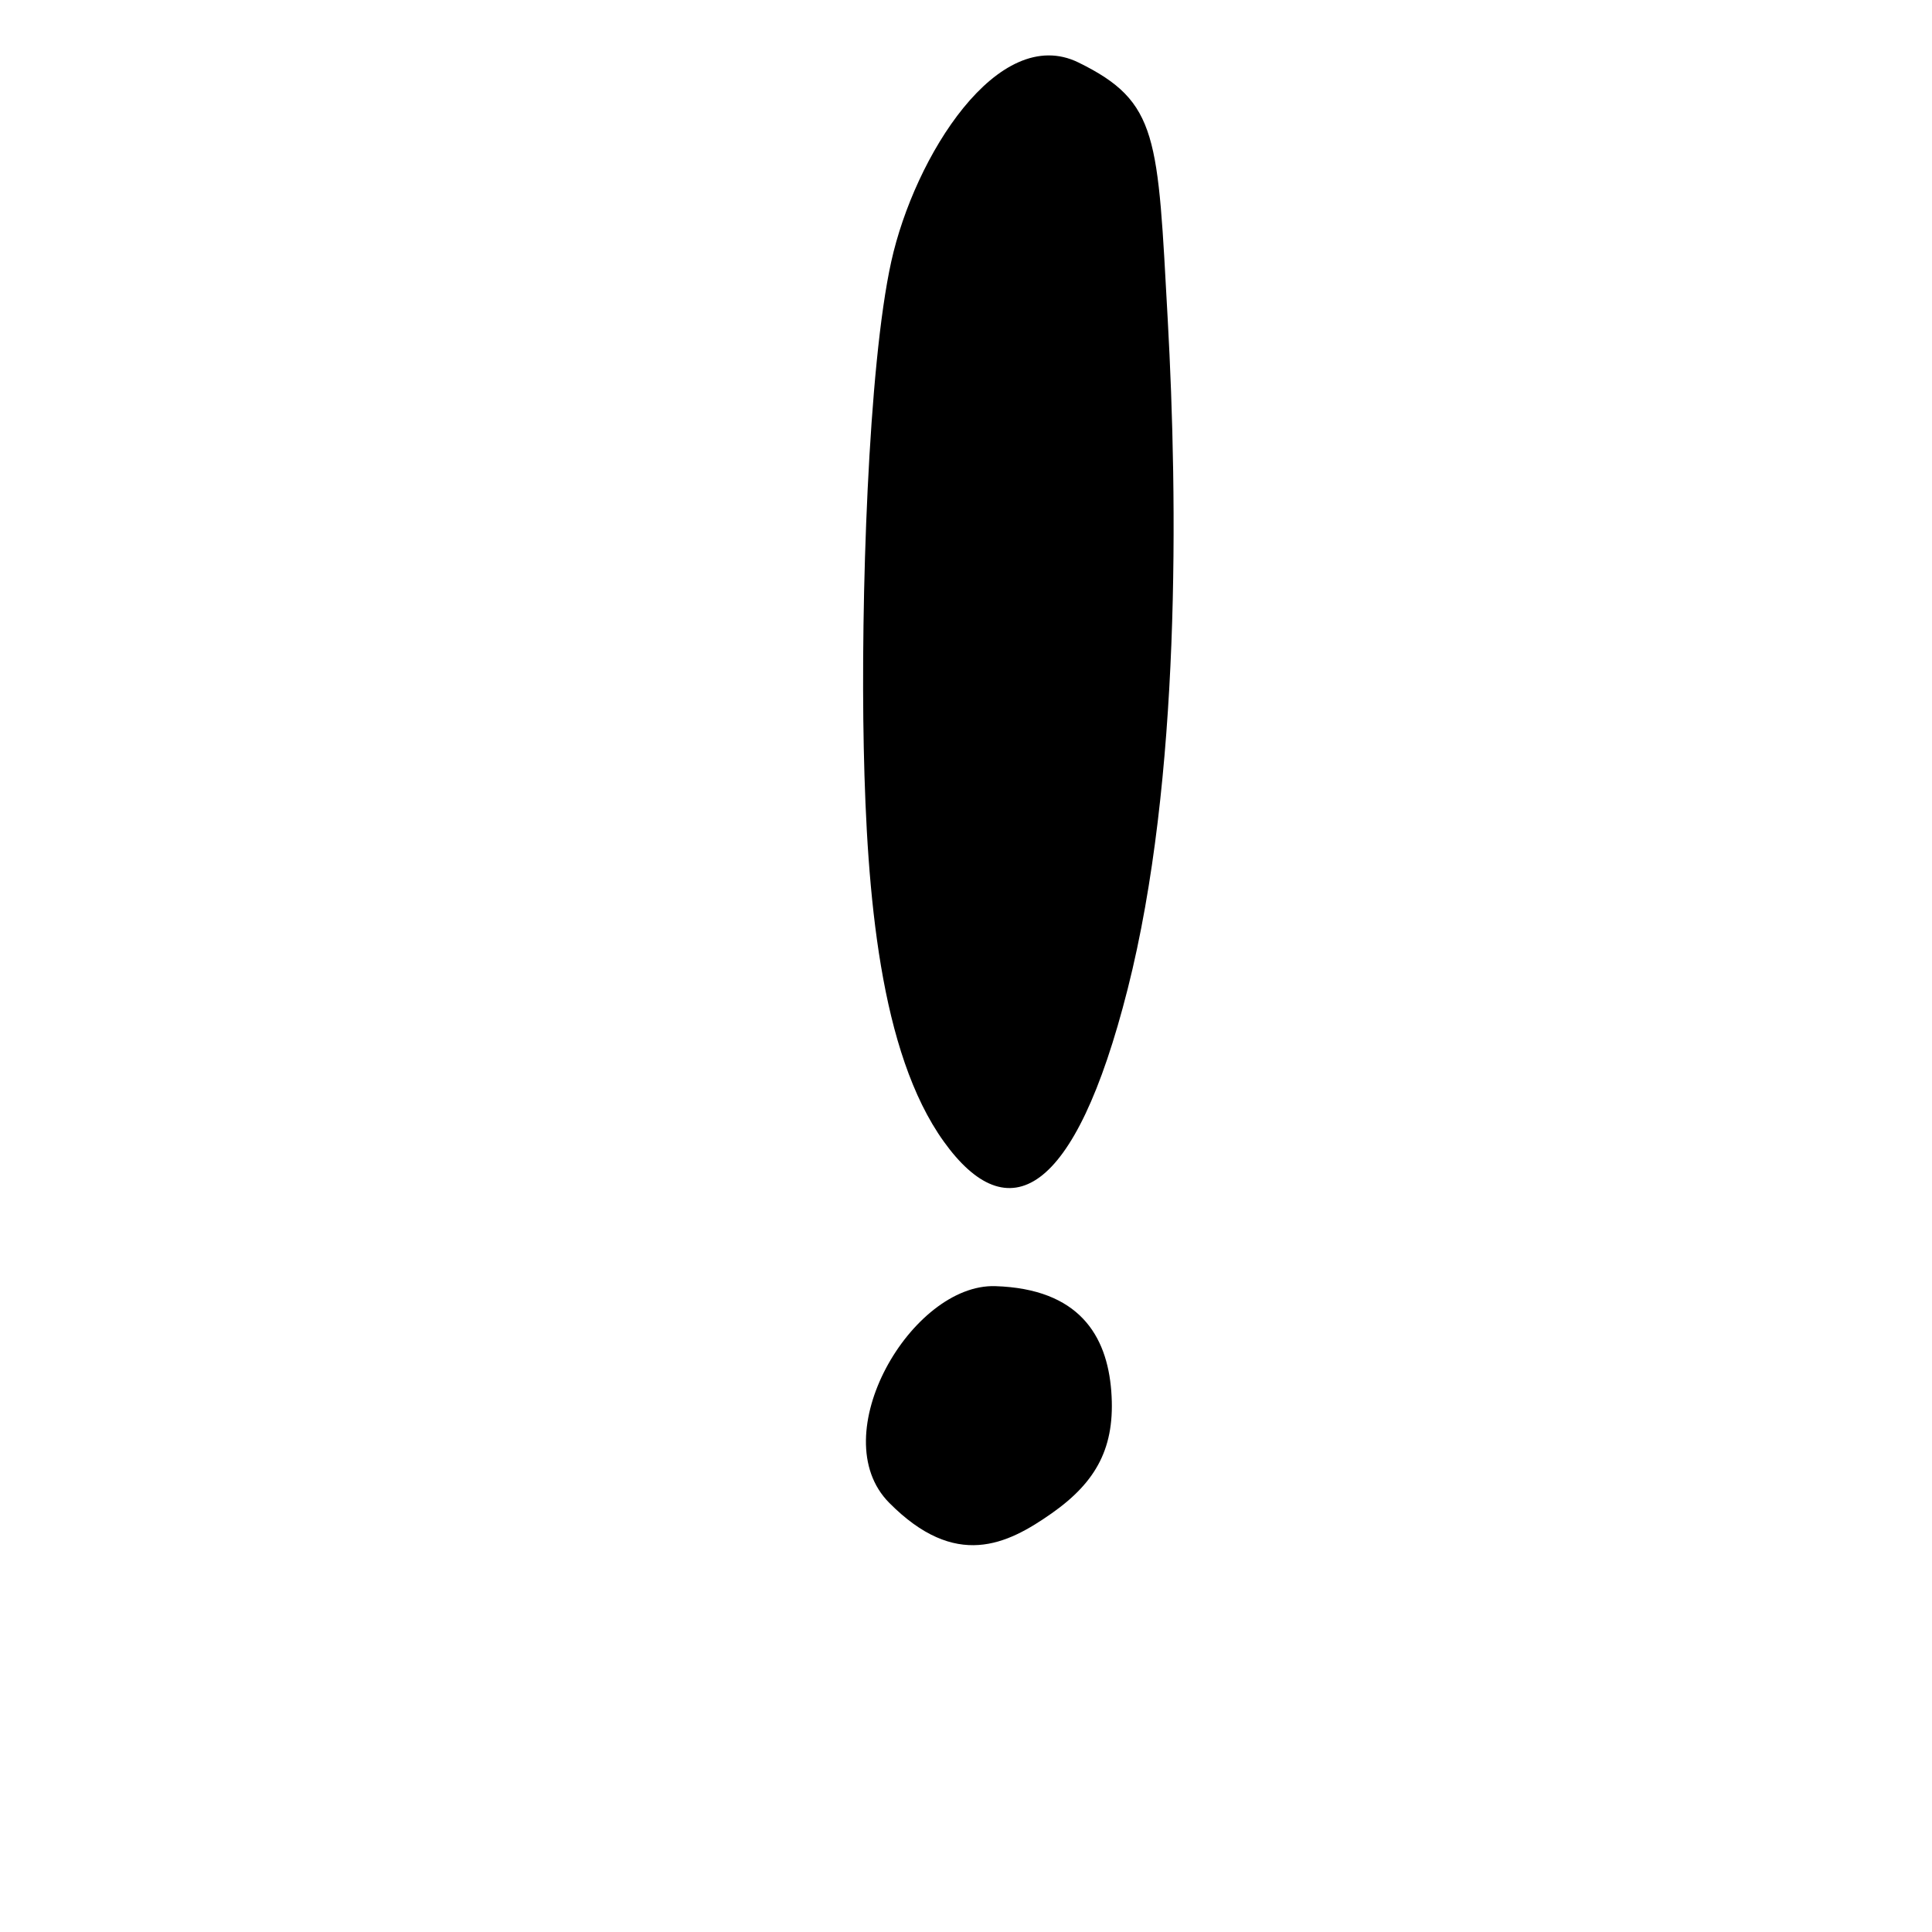 <?xml version="1.0" encoding="UTF-8" standalone="no"?>
<!-- Created with Inkscape (http://www.inkscape.org/) -->

<svg
   xmlns:dc="http://purl.org/dc/elements/1.1/"
   xmlns:cc="http://creativecommons.org/ns#"
   xmlns:rdf="http://www.w3.org/1999/02/22-rdf-syntax-ns#"
   xmlns:svg="http://www.w3.org/2000/svg"
   xmlns="http://www.w3.org/2000/svg"
   xmlns:sodipodi="http://sodipodi.sourceforge.net/DTD/sodipodi-0.dtd"
   xmlns:inkscape="http://www.inkscape.org/namespaces/inkscape"
   width="1000"
   height="1000"
   id="svg9396"
   version="1.1"
   inkscape:version="0.48.3.1 r9886"
   sodipodi:docname="New document 102">
  <defs
     id="defs5498" />
  <sodipodi:namedview
     inkscape:window-height="618"
     inkscape:window-width="641"
     inkscape:pageshadow="2"
     inkscape:pageopacity="0.0"
     borderopacity="1.0"
     bordercolor="#666666"
     pagecolor="#ffffff"
     id="base"
     showgrid="false"
     showguides="true"
     inkscape:guide-bbox="true"
     inkscape:zoom="2.5682118"
     inkscape:cx="500"
     inkscape:cy="281.82797"
     inkscape:window-x="0"
     inkscape:window-y="31"
     inkscape:current-layer="layer1"
     inkscape:window-maximized="0">
    <sodipodi:guide
       orientation="horizontal"
       position="200"
       id="guide5596" />
  </sodipodi:namedview>
  <g
     inkscape:label="Layer 1"
     inkscape:groupmode="layer"
     id="layer1">
    <path
       style="fill:#000000"
       d="m 460.229,777.826 c -34.412,-34.738 11.666,-113.511 54.951,-112.119 43.284,1.392 57.803,25.451 60.013,54.348 2.208,28.897 -7.601,46.906 -30.786,63.202 -23.186,16.296 -49.766,29.307 -84.178,-5.431 z"
       id="path3226"
       inkscape:connector-curvature="0"
       sodipodi:nodetypes="zzzzz" />
    <path
       style="fill:#000000"
       d="m 488.502,590.864 c -33.042,-46.05 -39.826,-128.259 -41.419,-203.829 -1.593,-75.57 2.216,-197.3 14.238,-251.673 12.022,-54.372 55.273,-123.416 96.89,-103.016 41.617,20.4 40.977,38.493 46.2,132.939 5.223,94.447 6.725,238.15 -20.714,346.548 -27.439,108.398 -62.153,125.08 -95.195,79.03 z"
       id="path3122"
       inkscape:connector-curvature="0"
       sodipodi:nodetypes="zzzzzzz" />
  </g>
</svg>
